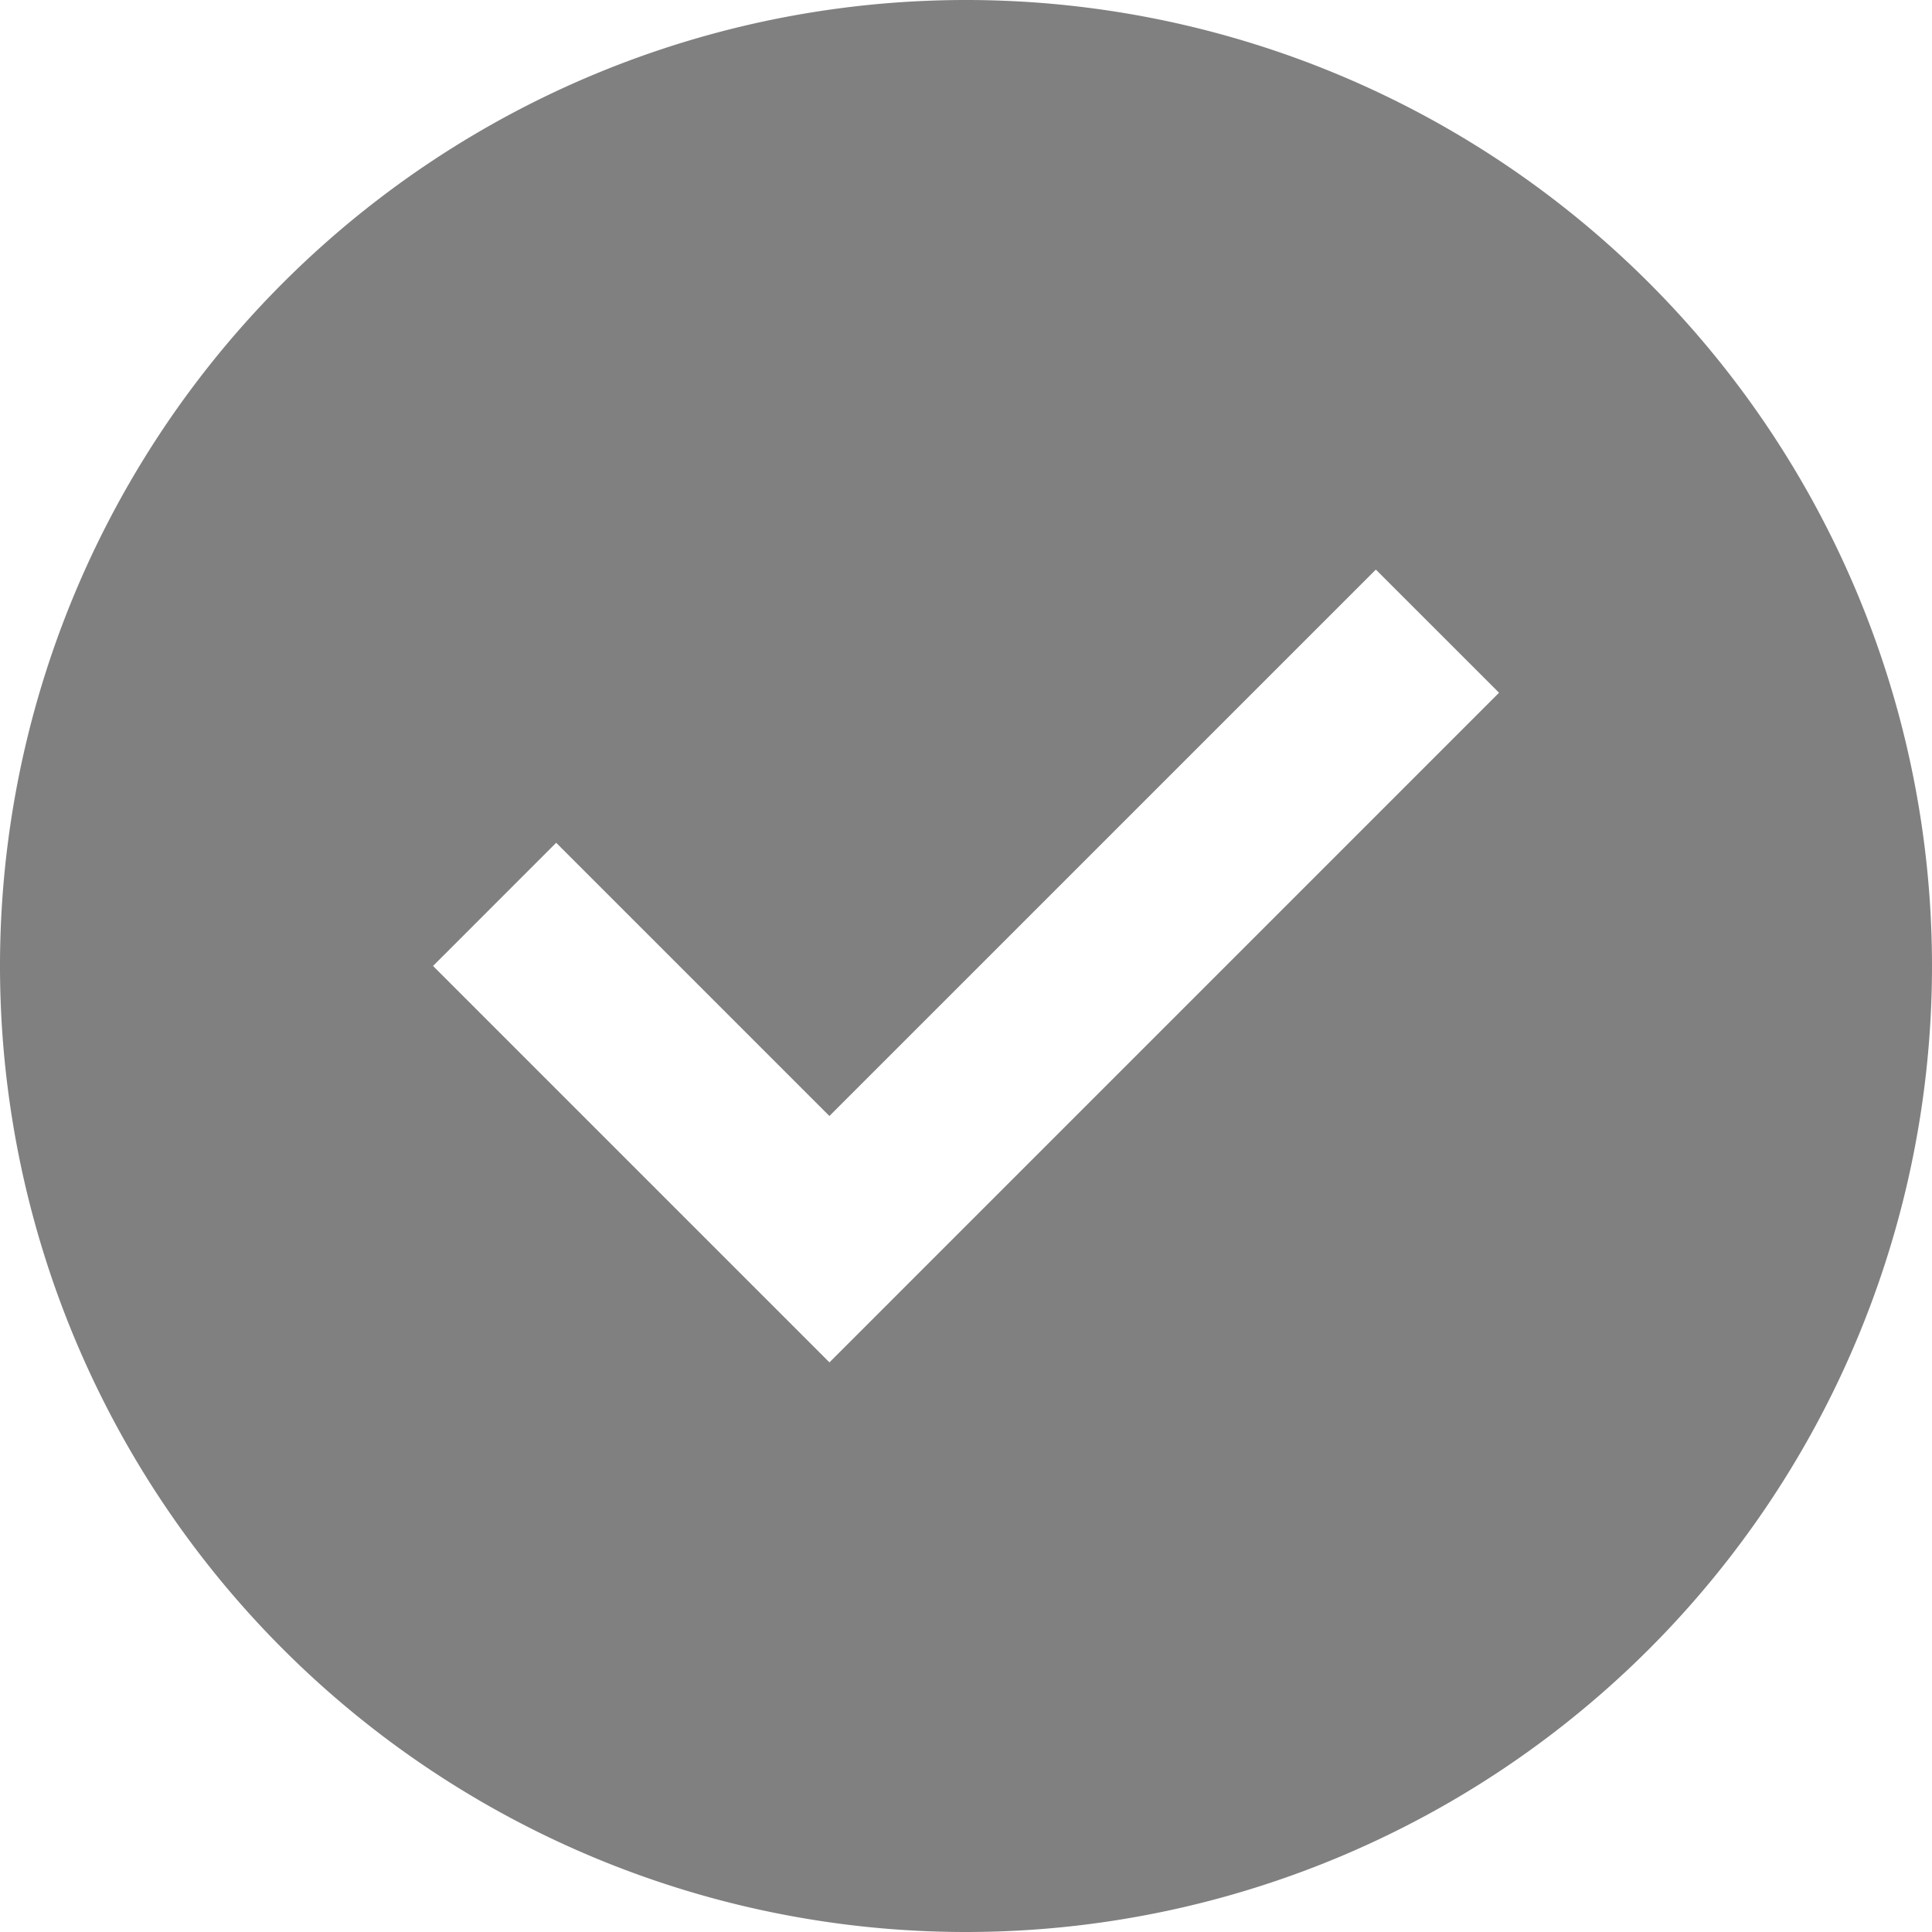 <?xml version="1.0" encoding="UTF-8" standalone="no"?>
<!-- Created with Inkscape (http://www.inkscape.org/) -->

<svg
        xmlns:svg="http://www.w3.org/2000/svg"
        width="50mm"
        height="50mm"
        viewBox="0 0 50 50"
        version="1.1"
        id="svg1"
        xmlns="http://www.w3.org/2000/svg">
    <defs
            id="defs1"/>
    <path
            id="path1"
            style="fill:#808080;fill-opacity:1;stroke:#808080;stroke-width:0.492;stroke-opacity:1"
            d="M 25,0.246 A 24.754,24.754 0 0 0 0.246,25 24.754,24.754 0 0 0 25,49.754 24.754,24.754 0 0 0 49.754,25 24.754,24.754 0 0 0 25,0.246 Z m 10.607,14.147 3.536,3.535 -17.677,17.678 -3.536,-3.536 -7.071,-7.071 3.535,-3.536 7.071,7.071 z"/>
</svg>
